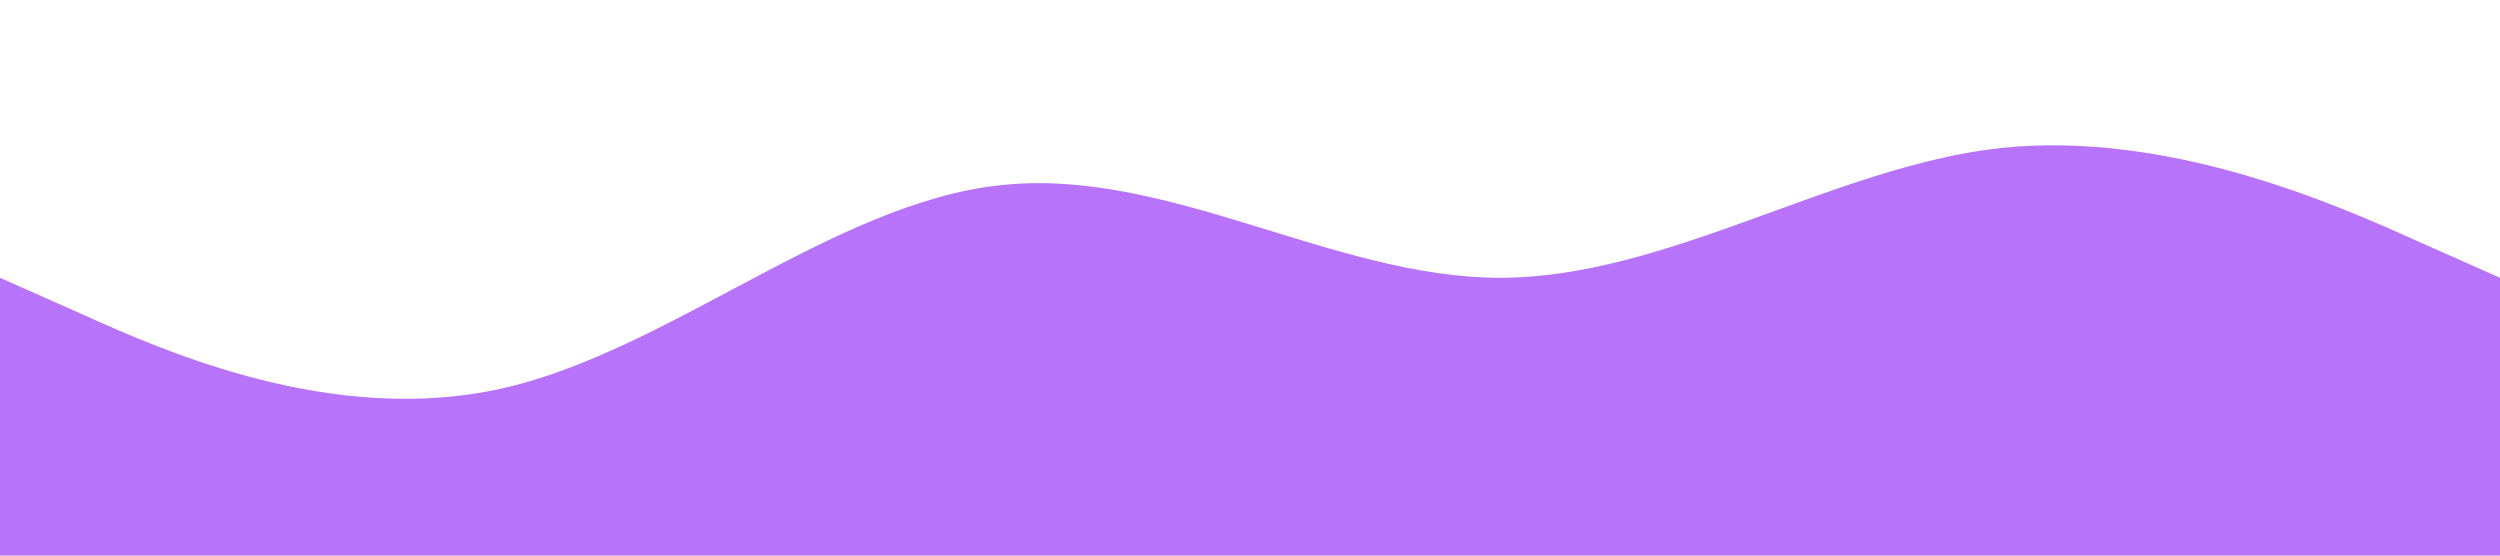 <?xml version="1.0" standalone="no"?><svg xmlns="http://www.w3.org/2000/svg" viewBox="0 0 1440 320"><path fill="#b774fa" fill-opacity="1" d="M0,160L48,181.3C96,203,192,245,288,224C384,203,480,117,576,106.7C672,96,768,160,864,160C960,160,1056,96,1152,85.3C1248,75,1344,117,1392,138.7L1440,160L1440,320L1392,320C1344,320,1248,320,1152,320C1056,320,960,320,864,320C768,320,672,320,576,320C480,320,384,320,288,320C192,320,96,320,48,320L0,320Z"></path></svg>
